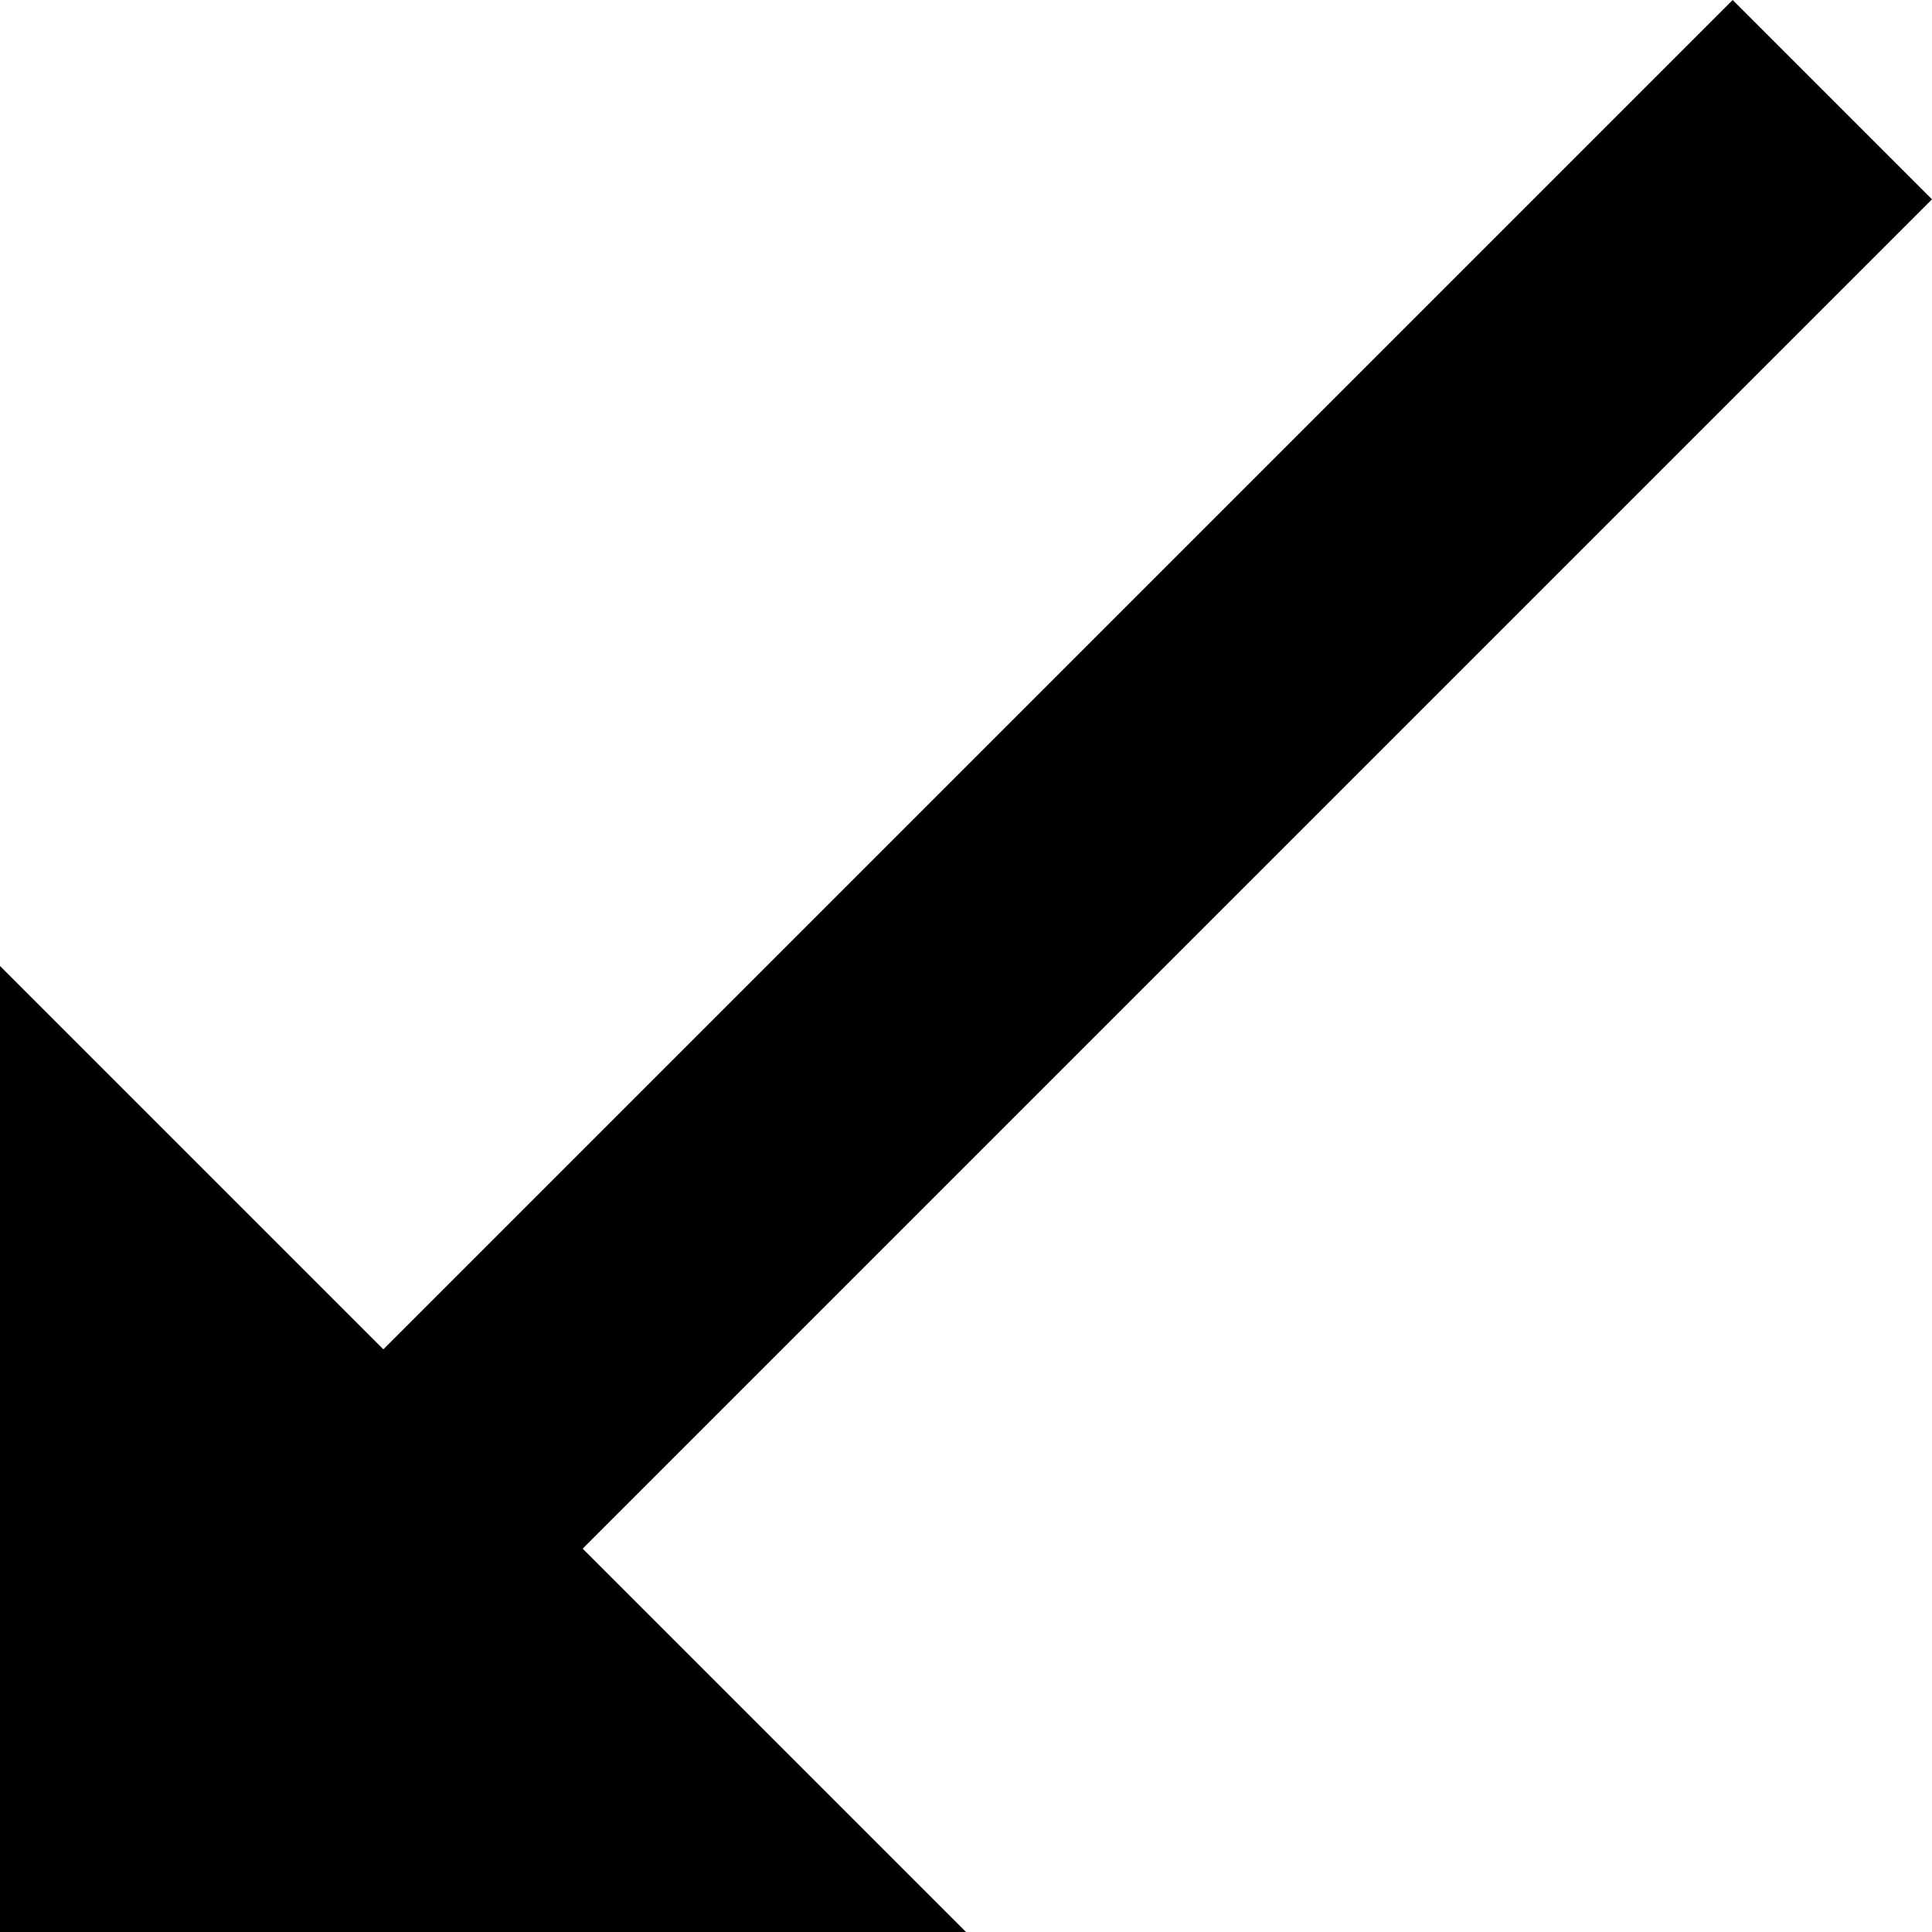 <svg xmlns="http://www.w3.org/2000/svg" viewBox="0 0 24 24"><g clip-path="url(#clip0_959_18439)"><path fill="currentColor" d="M7.238 19.238L24 2.476L21.524 0L4.762 16.762L0 12V24H12L7.238 19.238Z"/></g></svg>